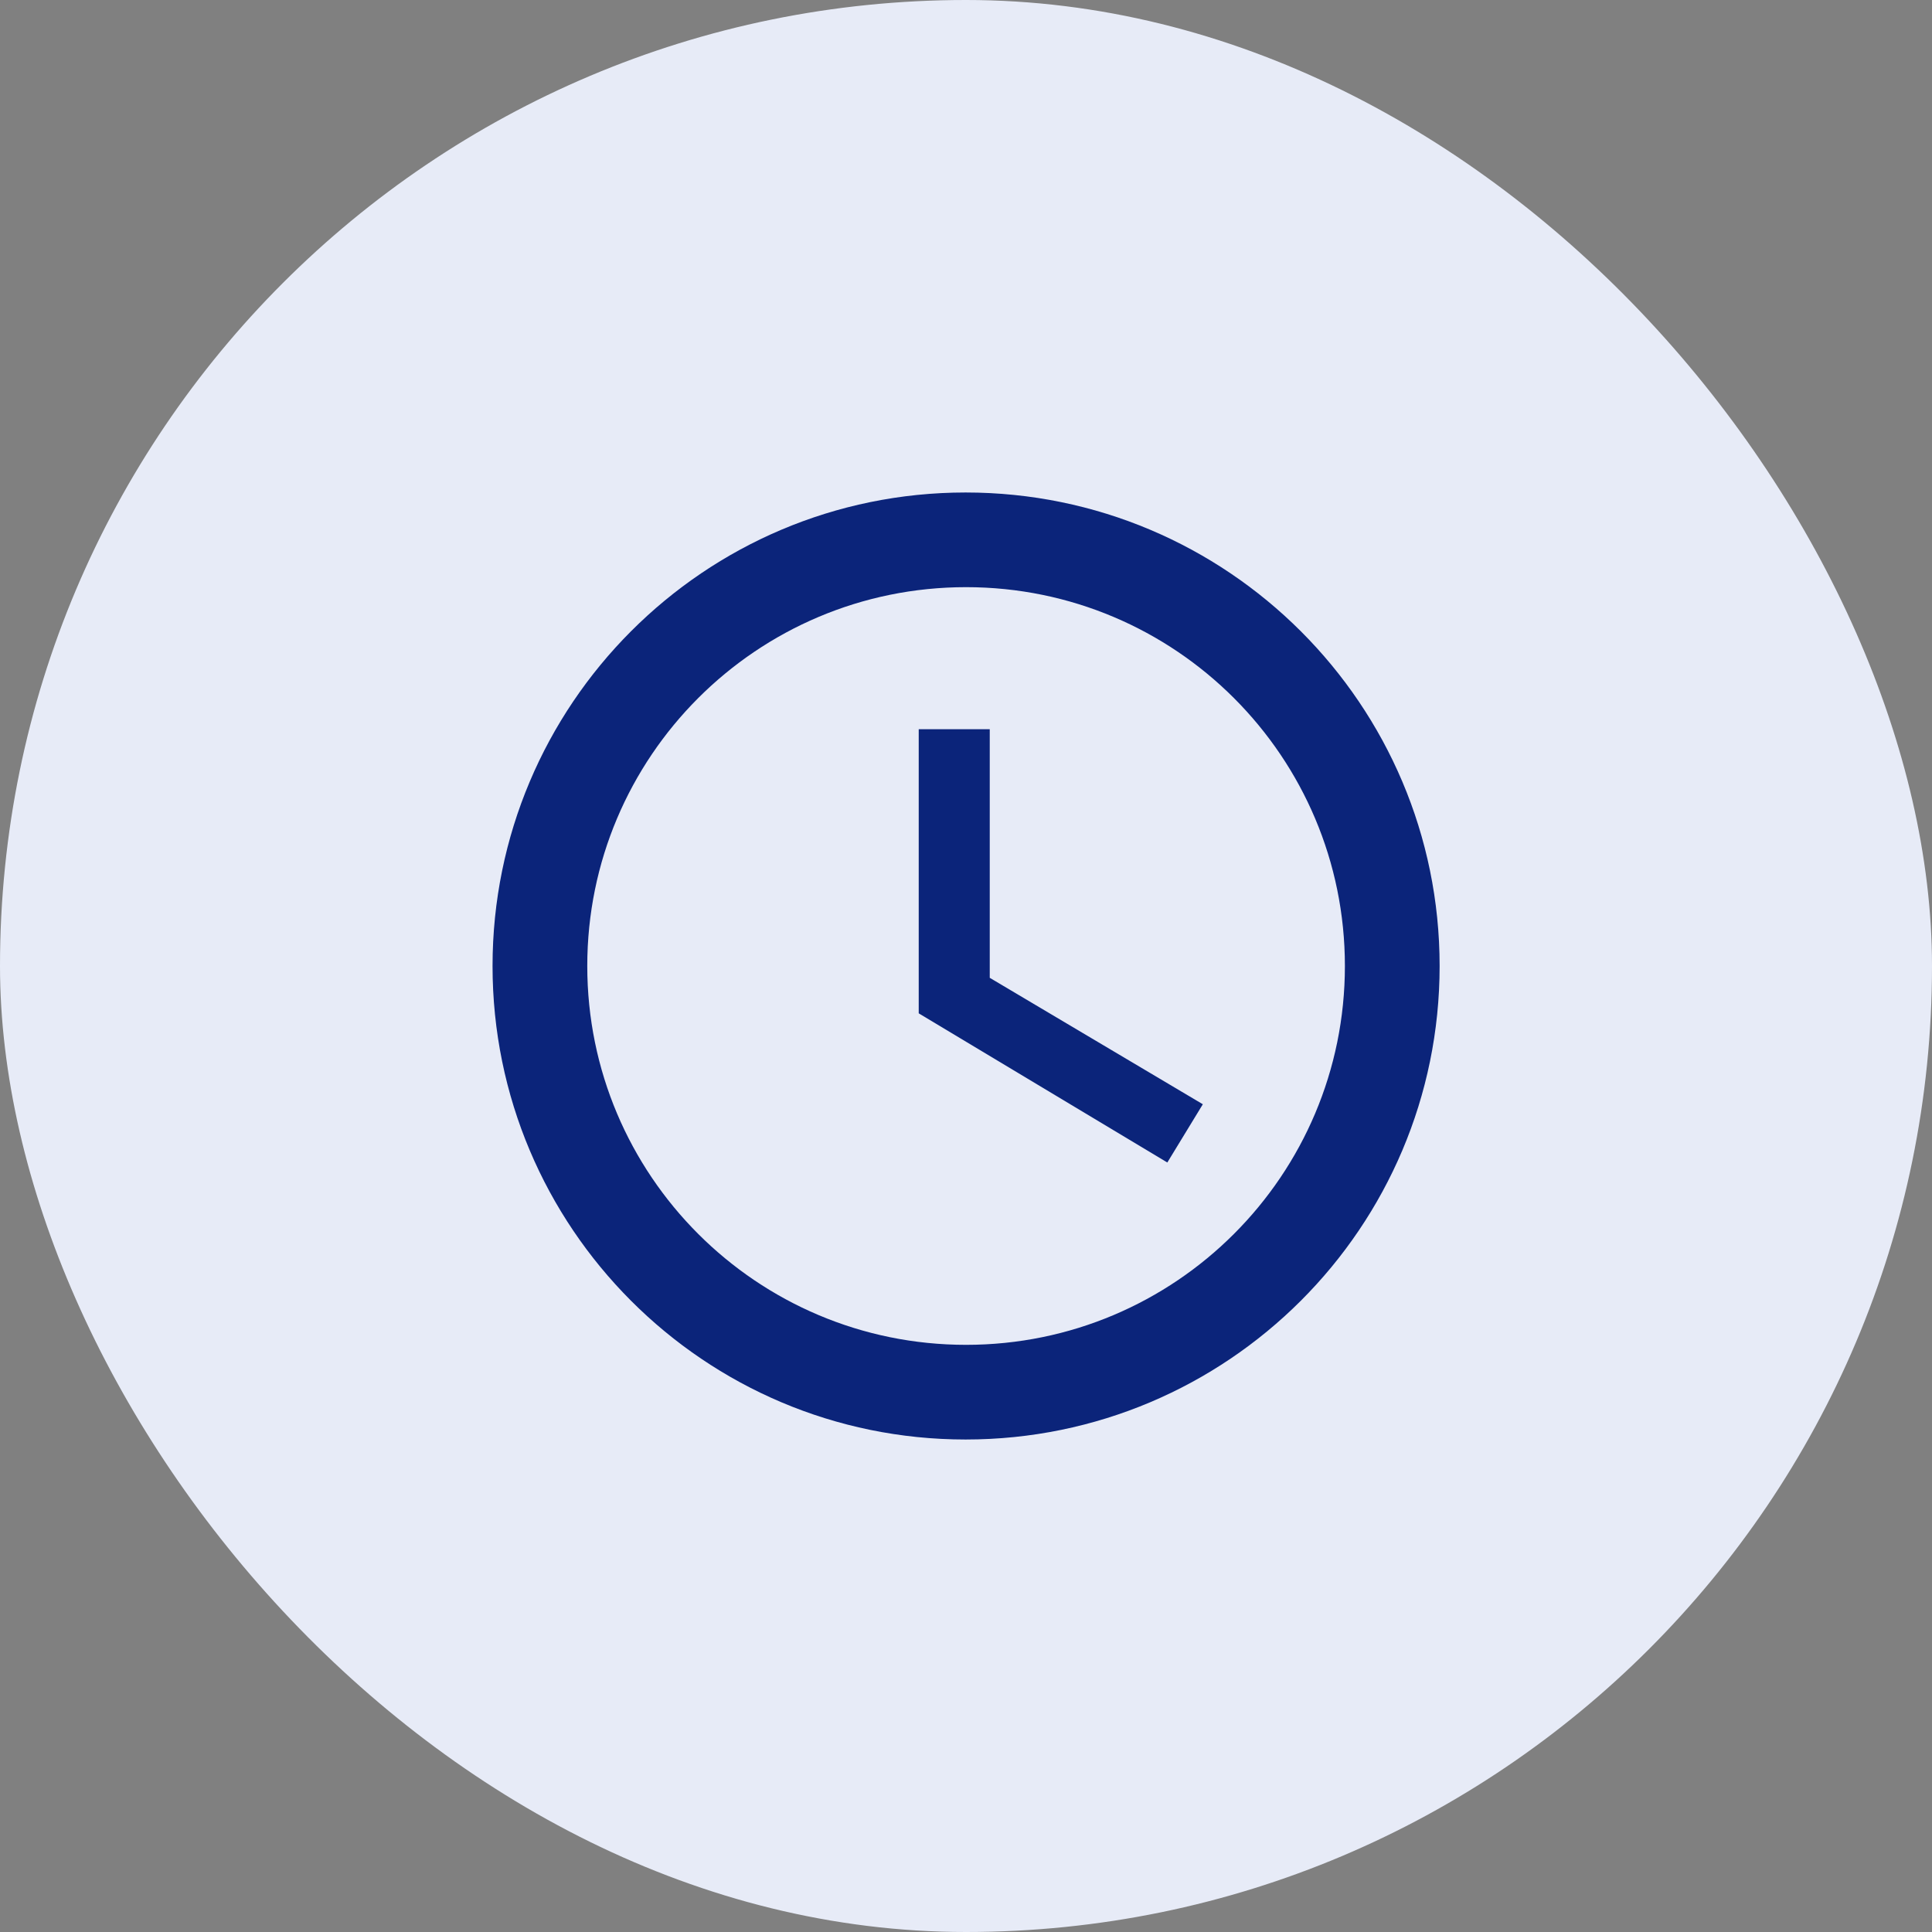 <svg width="34" height="34" viewBox="0 0 34 34" fill="none" xmlns="http://www.w3.org/2000/svg">
<rect x="0" y="0" width="34" height="34" fill="#808080" stroke="none"/>
<rect width="34" height="34" rx="17" fill="#E7EBF7"/>
<g clip-path="url(#clip0_1024_6929)">
<path d="M16.993 8.667C12.393 8.667 8.668 12.4 8.668 17C8.668 21.6 12.393 25.333 16.993 25.333C21.601 25.333 25.335 21.6 25.335 17C25.335 12.4 21.601 8.667 16.993 8.667ZM17.001 23.667C13.318 23.667 10.335 20.683 10.335 17C10.335 13.317 13.318 10.333 17.001 10.333C20.685 10.333 23.668 13.317 23.668 17C23.668 20.683 20.685 23.667 17.001 23.667ZM17.418 12.833H16.168V17.833L20.543 20.458L21.168 19.433L17.418 17.208V12.833Z" fill="#0B247A"/>
</g>
<defs>
<clipPath id="clip0_1024_6929">
<rect width="20" height="20" fill="white" transform="translate(7 7)"/>
</clipPath>
</defs>
</svg>

